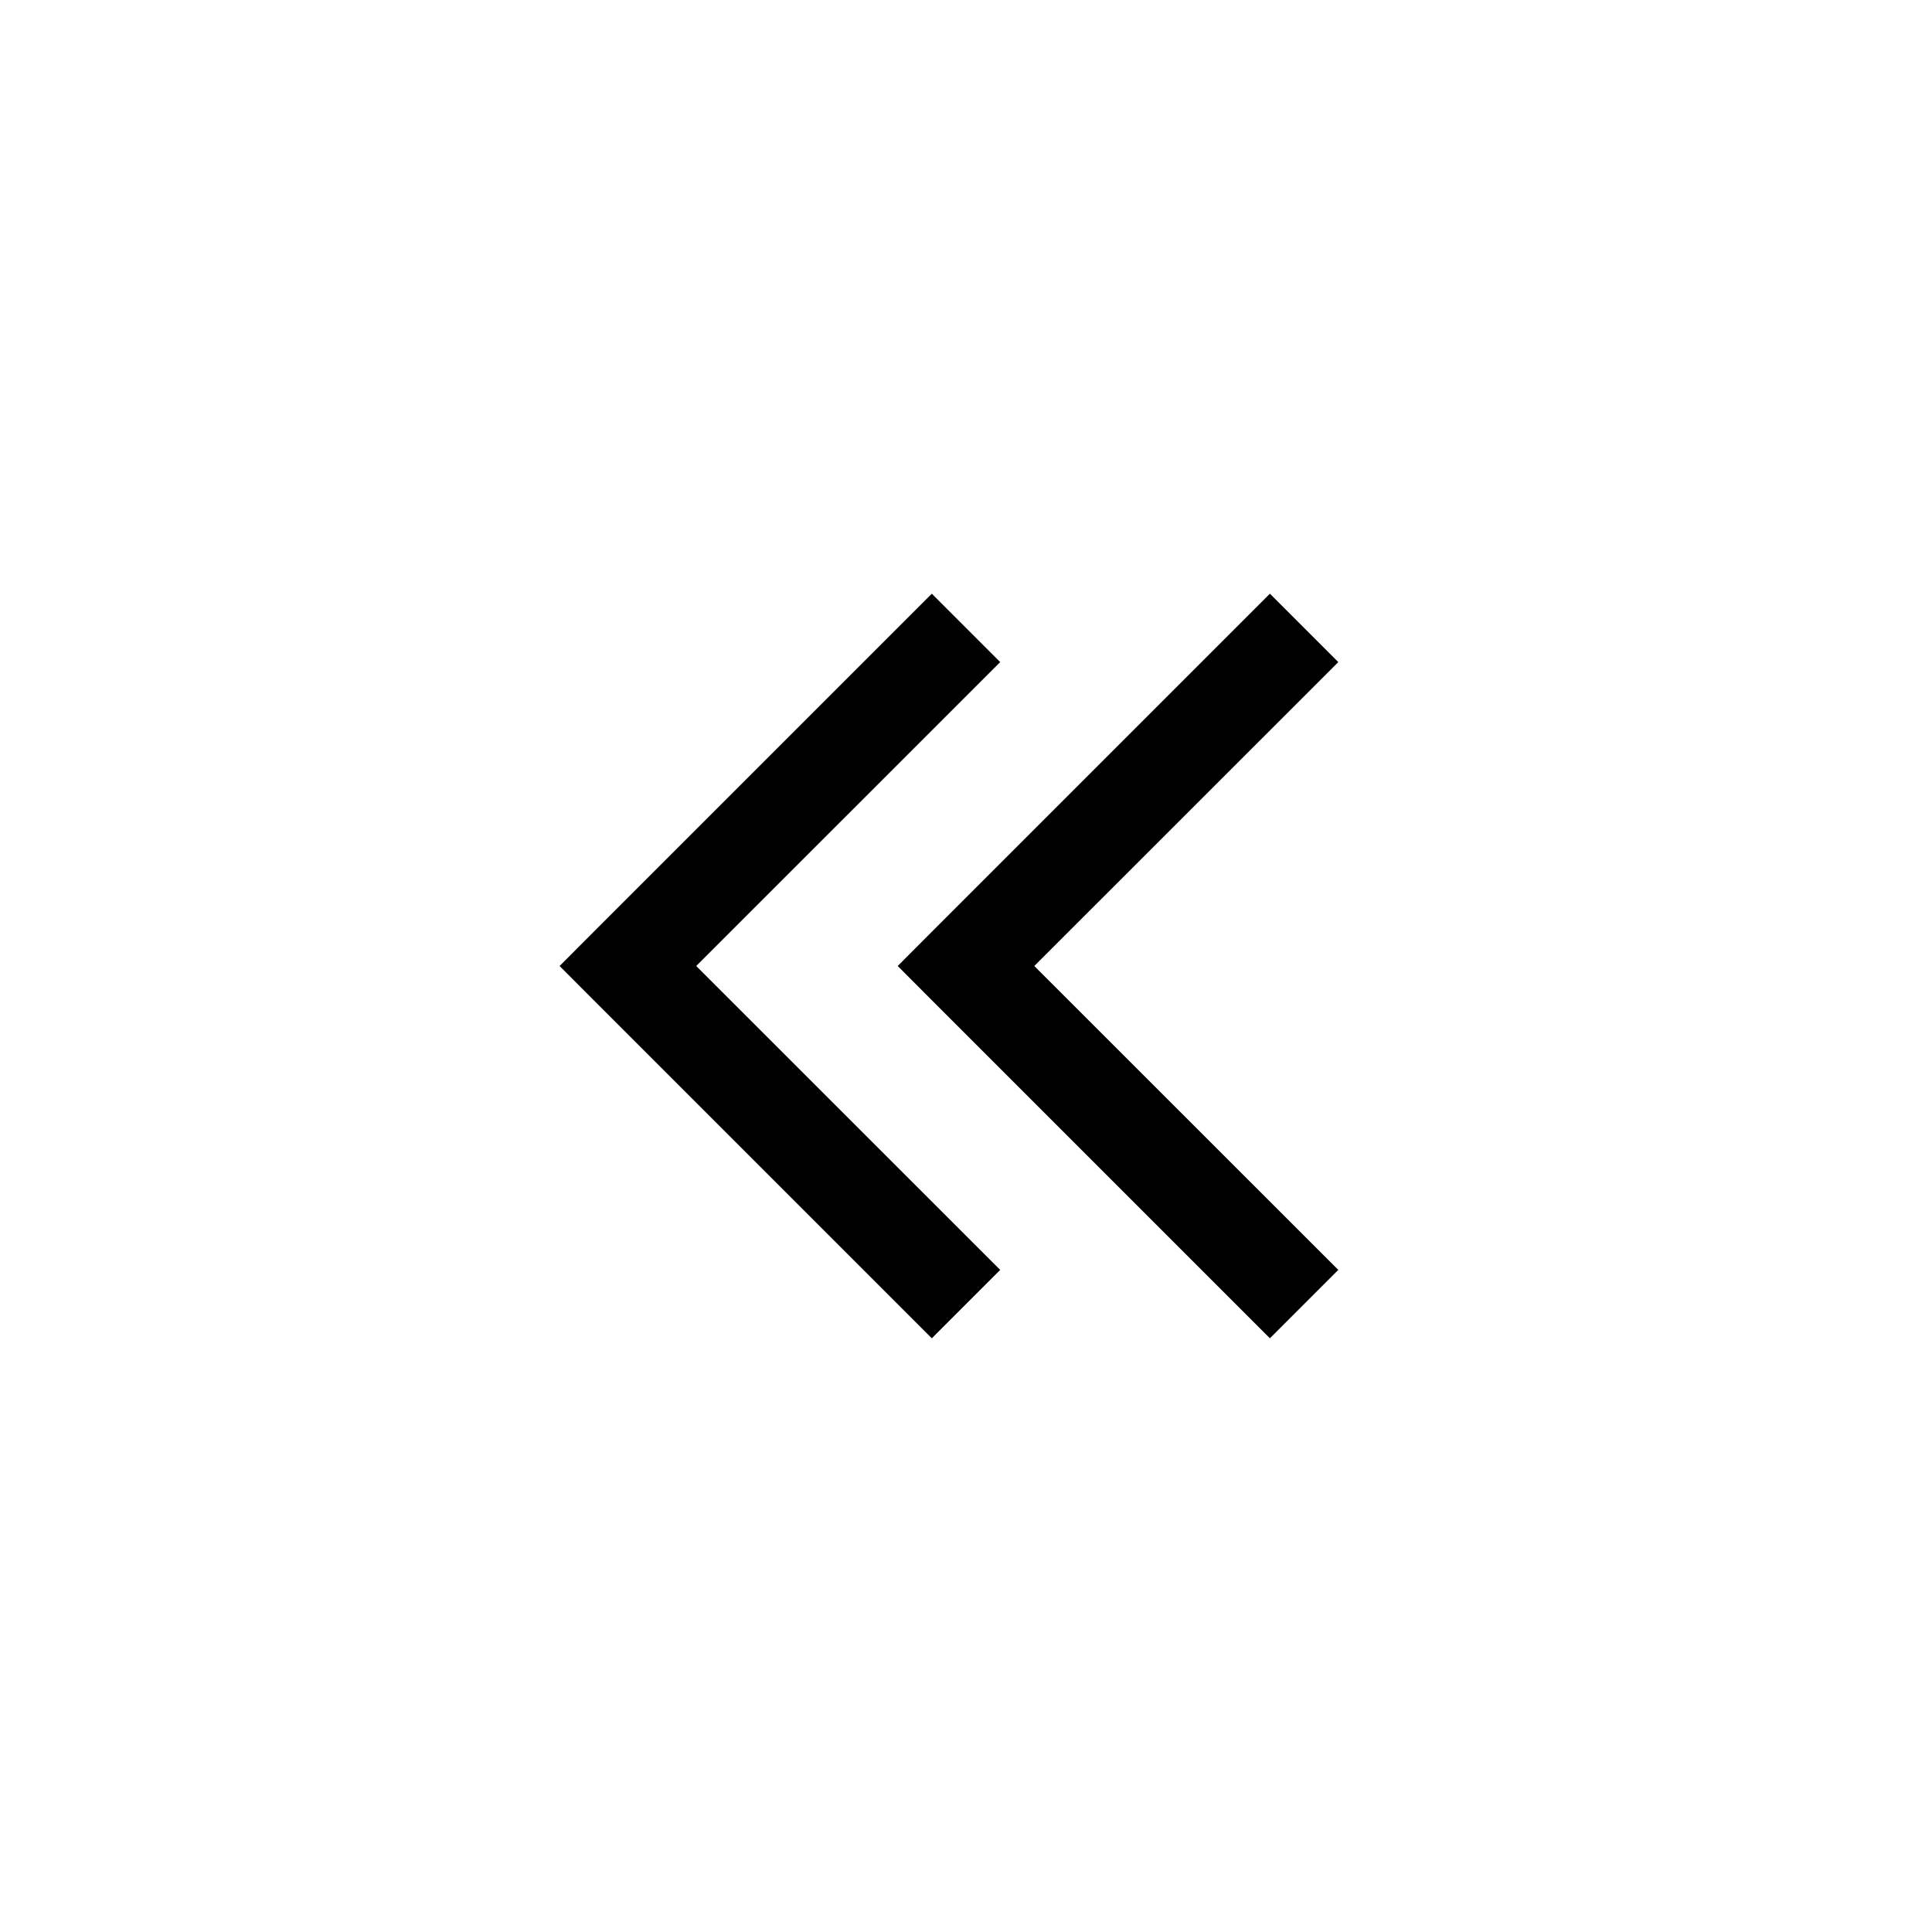 <svg data-icon-name='double-chevron-left' width="20" height="20" viewBox="0 0 20 20" fill="none" xmlns="http://www.w3.org/2000/svg">
<path fill-rule="evenodd" clip-rule="evenodd" d="M10.354 13.146L7.207 10L10.354 6.854L9.646 6.146L6.146 9.646L5.793 10L6.146 10.354L9.646 13.854L10.354 13.146ZM13.854 13.146L10.707 10L13.854 6.854L13.146 6.146L9.646 9.646L9.293 10L9.646 10.354L13.146 13.854L13.854 13.146Z" fill="black"/>
</svg>
